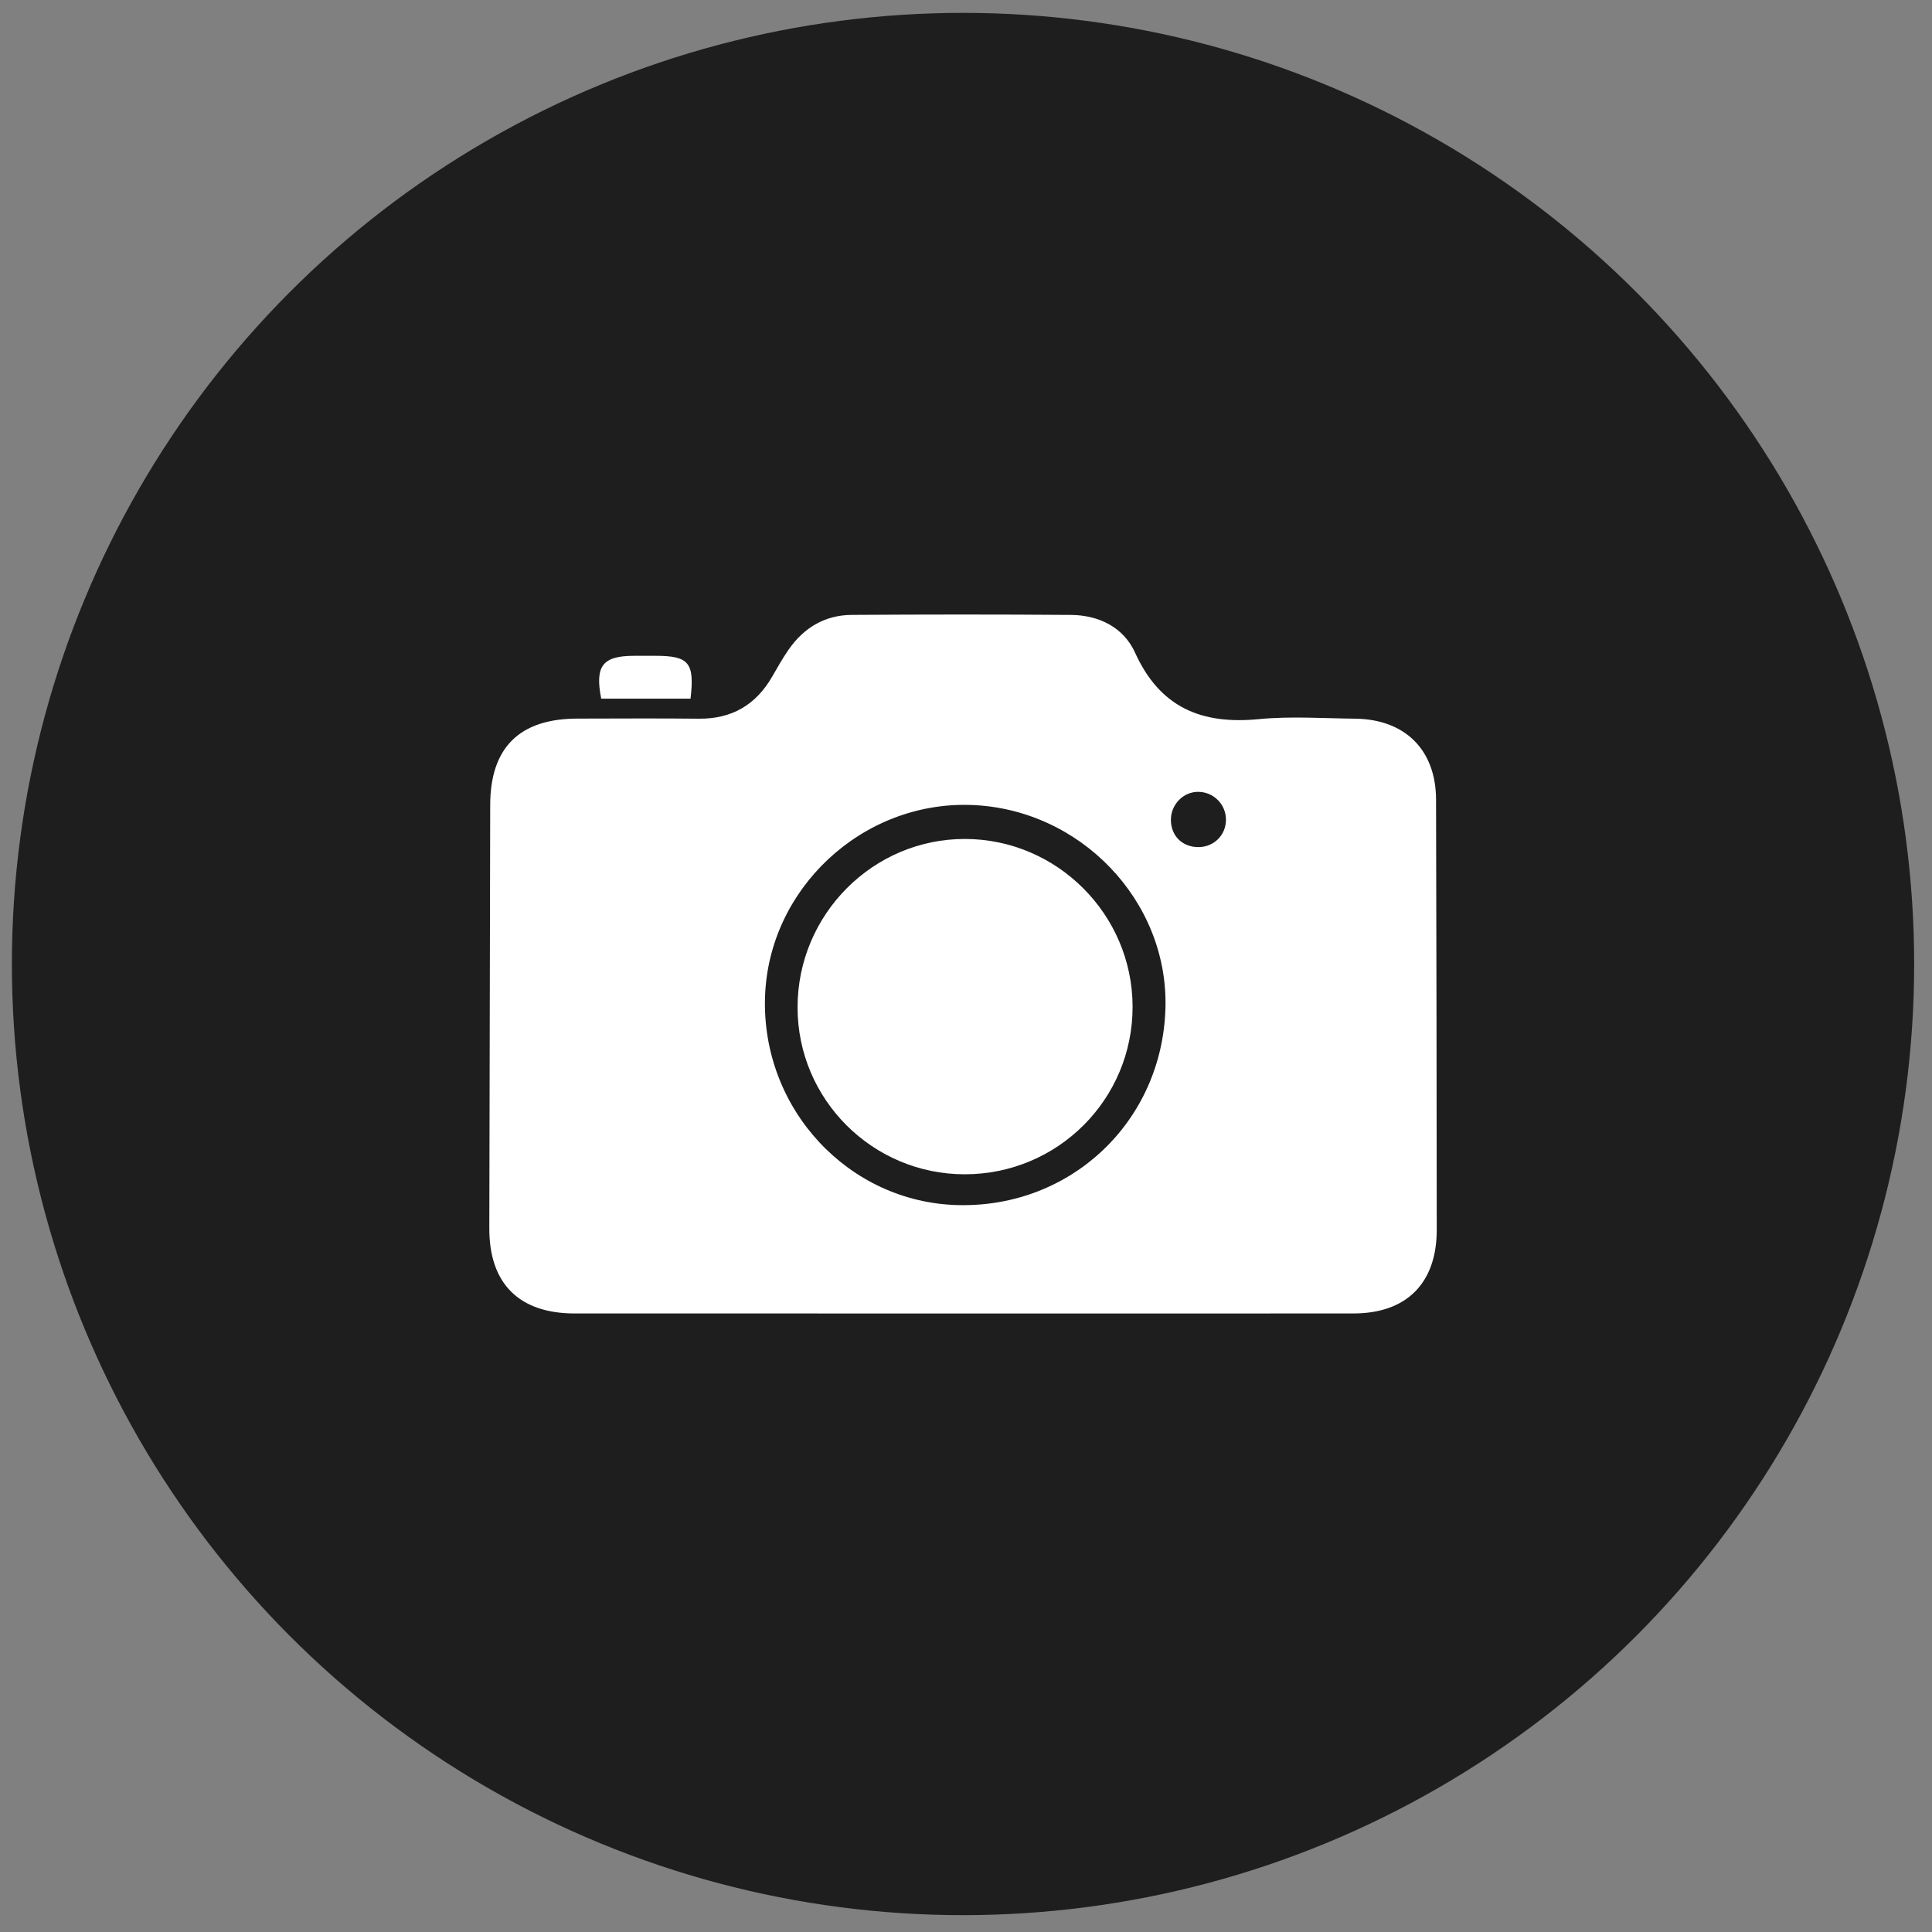 <?xml version="1.0" encoding="utf-8"?>
<!-- Generator: Adobe Illustrator 16.0.0, SVG Export Plug-In . SVG Version: 6.00 Build 0)  -->
<!DOCTYPE svg PUBLIC "-//W3C//DTD SVG 1.1//EN" "http://www.w3.org/Graphics/SVG/1.1/DTD/svg11.dtd">
<svg version="1.1" id="Layer_1" xmlns="http://www.w3.org/2000/svg" xmlns:xlink="http://www.w3.org/1999/xlink" x="0px" y="0px"
	 width="520px" height="520px" viewBox="0 0 520 520" enable-background="new 0 0 520 520" xml:space="preserve">
<rect x="0" y="0" width="520" height="520" fill="#808080" stroke="none"/>
<g>
	<g>
		<circle fill="#1E1E1E" cx="259.2" cy="259.466" r="256"/>
	</g>
	<g>
		<g>
			<path fill-rule="evenodd" clip-rule="evenodd" fill="#FFFFFF" d="M259.265,353.525c-34.868,0-69.737,0.013-104.607-0.004
				c-14.937-0.008-22.987-8.039-22.958-22.875c0.07-37.997,0.15-75.995,0.238-113.994c0.034-15.455,7.888-23.222,23.489-23.241
				c10.878-0.012,21.757-0.094,32.634,0.024c8.911,0.1,15.411-3.727,19.808-11.384c1.408-2.453,2.804-4.93,4.418-7.247
				c4.094-5.872,9.751-9.259,16.946-9.305c19.668-0.127,39.339-0.142,59.008,0.007c7.553,0.058,14.185,3.355,17.253,10.137
				c6.691,14.793,17.9,19.411,33.284,17.915c8.561-0.832,17.271-0.218,25.913-0.128c13.482,0.138,21.791,8.412,21.824,21.782
				c0.099,38.595,0.165,77.19,0.186,115.784c0.009,14.361-8.112,22.508-22.38,22.52
				C329.302,353.548,294.282,353.525,259.265,353.525z M313.682,271.332c0.812-28.918-23.021-53.754-52.471-54.677
				c-29.263-0.918-54.395,22.589-55.304,51.732c-0.939,30.047,22.431,55.243,51.91,55.967
				C288.302,325.1,312.825,301.825,313.682,271.332z M329.97,220.644c0.017-4.062-3.213-7.393-7.288-7.52
				c-4.136-0.13-7.618,3.421-7.533,7.678c0.085,4.269,3.142,7.22,7.451,7.196C326.742,227.973,329.953,224.771,329.97,220.644z"/>
			<path fill-rule="evenodd" clip-rule="evenodd" fill="#FFFFFF" d="M185.858,188.046c-8.191,0-16.143,0-24.041,0
				c-1.738-8.856,0.371-11.519,8.884-11.533c1.928-0.005,3.856-0.005,5.783-0.002C185.42,176.525,186.991,178.363,185.858,188.046z"
				/>
		</g>
		<path fill-rule="evenodd" clip-rule="evenodd" fill="#FFFFFF" d="M259.658,316.062c-24.803,0-44.975-20.131-44.992-44.898
			c-0.018-25.021,20.309-45.441,45.146-45.357c24.727,0.083,44.945,20.319,45.026,45.064
			C304.919,295.848,284.709,316.062,259.658,316.062z"/>
	</g>
</g>
</svg>
